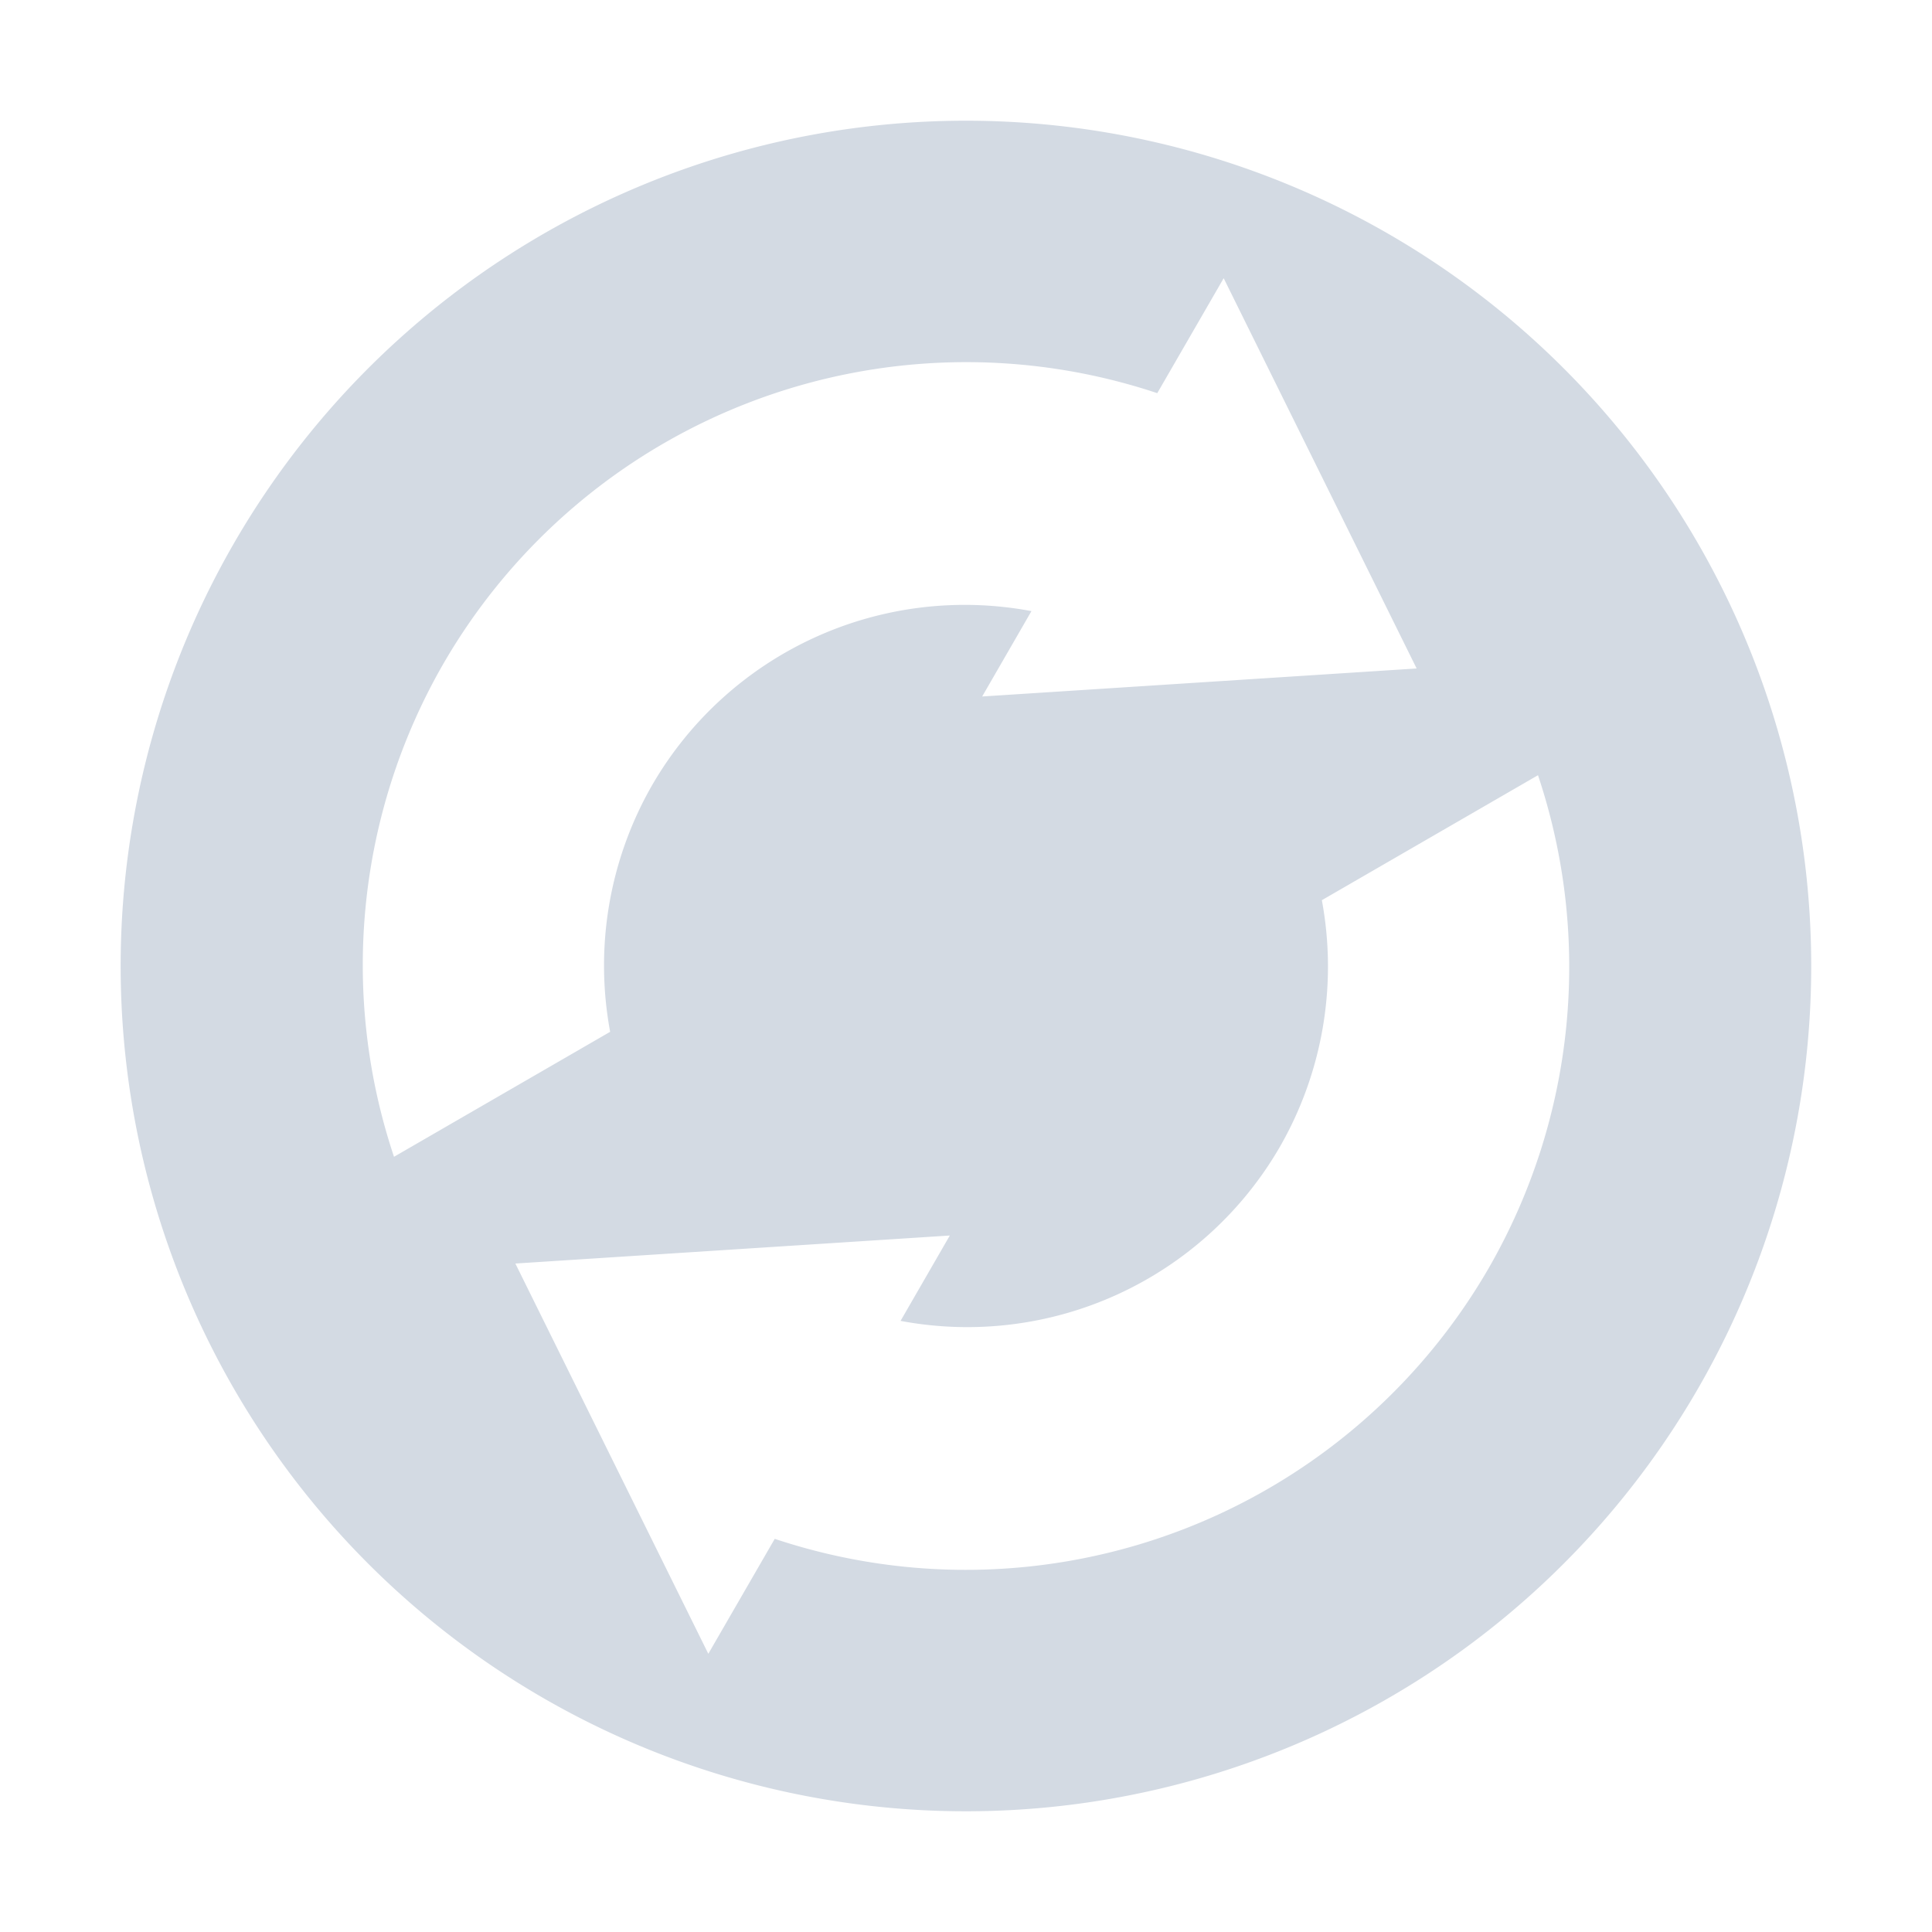 <svg xmlns="http://www.w3.org/2000/svg" width="16" height="16"><defs><style id="current-color-scheme" type="text/css"></style></defs><path d="M14.062 11.5a7 7 0 1 0-12.125-7 7 7 0 0 0 12.125 7zm-1.732-1a5.002 5.002 0 0 1-5.914 2.244l-.55.952-1.598-3.232 3.598-.232-.408.707a2.99 2.99 0 0 0 3.14-1.439 3 3 0 0 0 .349-2.045l1.79-1.035a5 5 0 0 1-.407 4.08zm-.598-4.964l-3.598.232.408-.707A2.99 2.99 0 0 0 5.402 6.5a3 3 0 0 0-.349 2.045L3.263 9.58A5 5 0 0 1 3.67 5.5a5.002 5.002 0 0 1 5.914-2.244l.55-.952 1.598 3.232z" fill="currentColor" color="#d3dae3"/></svg>